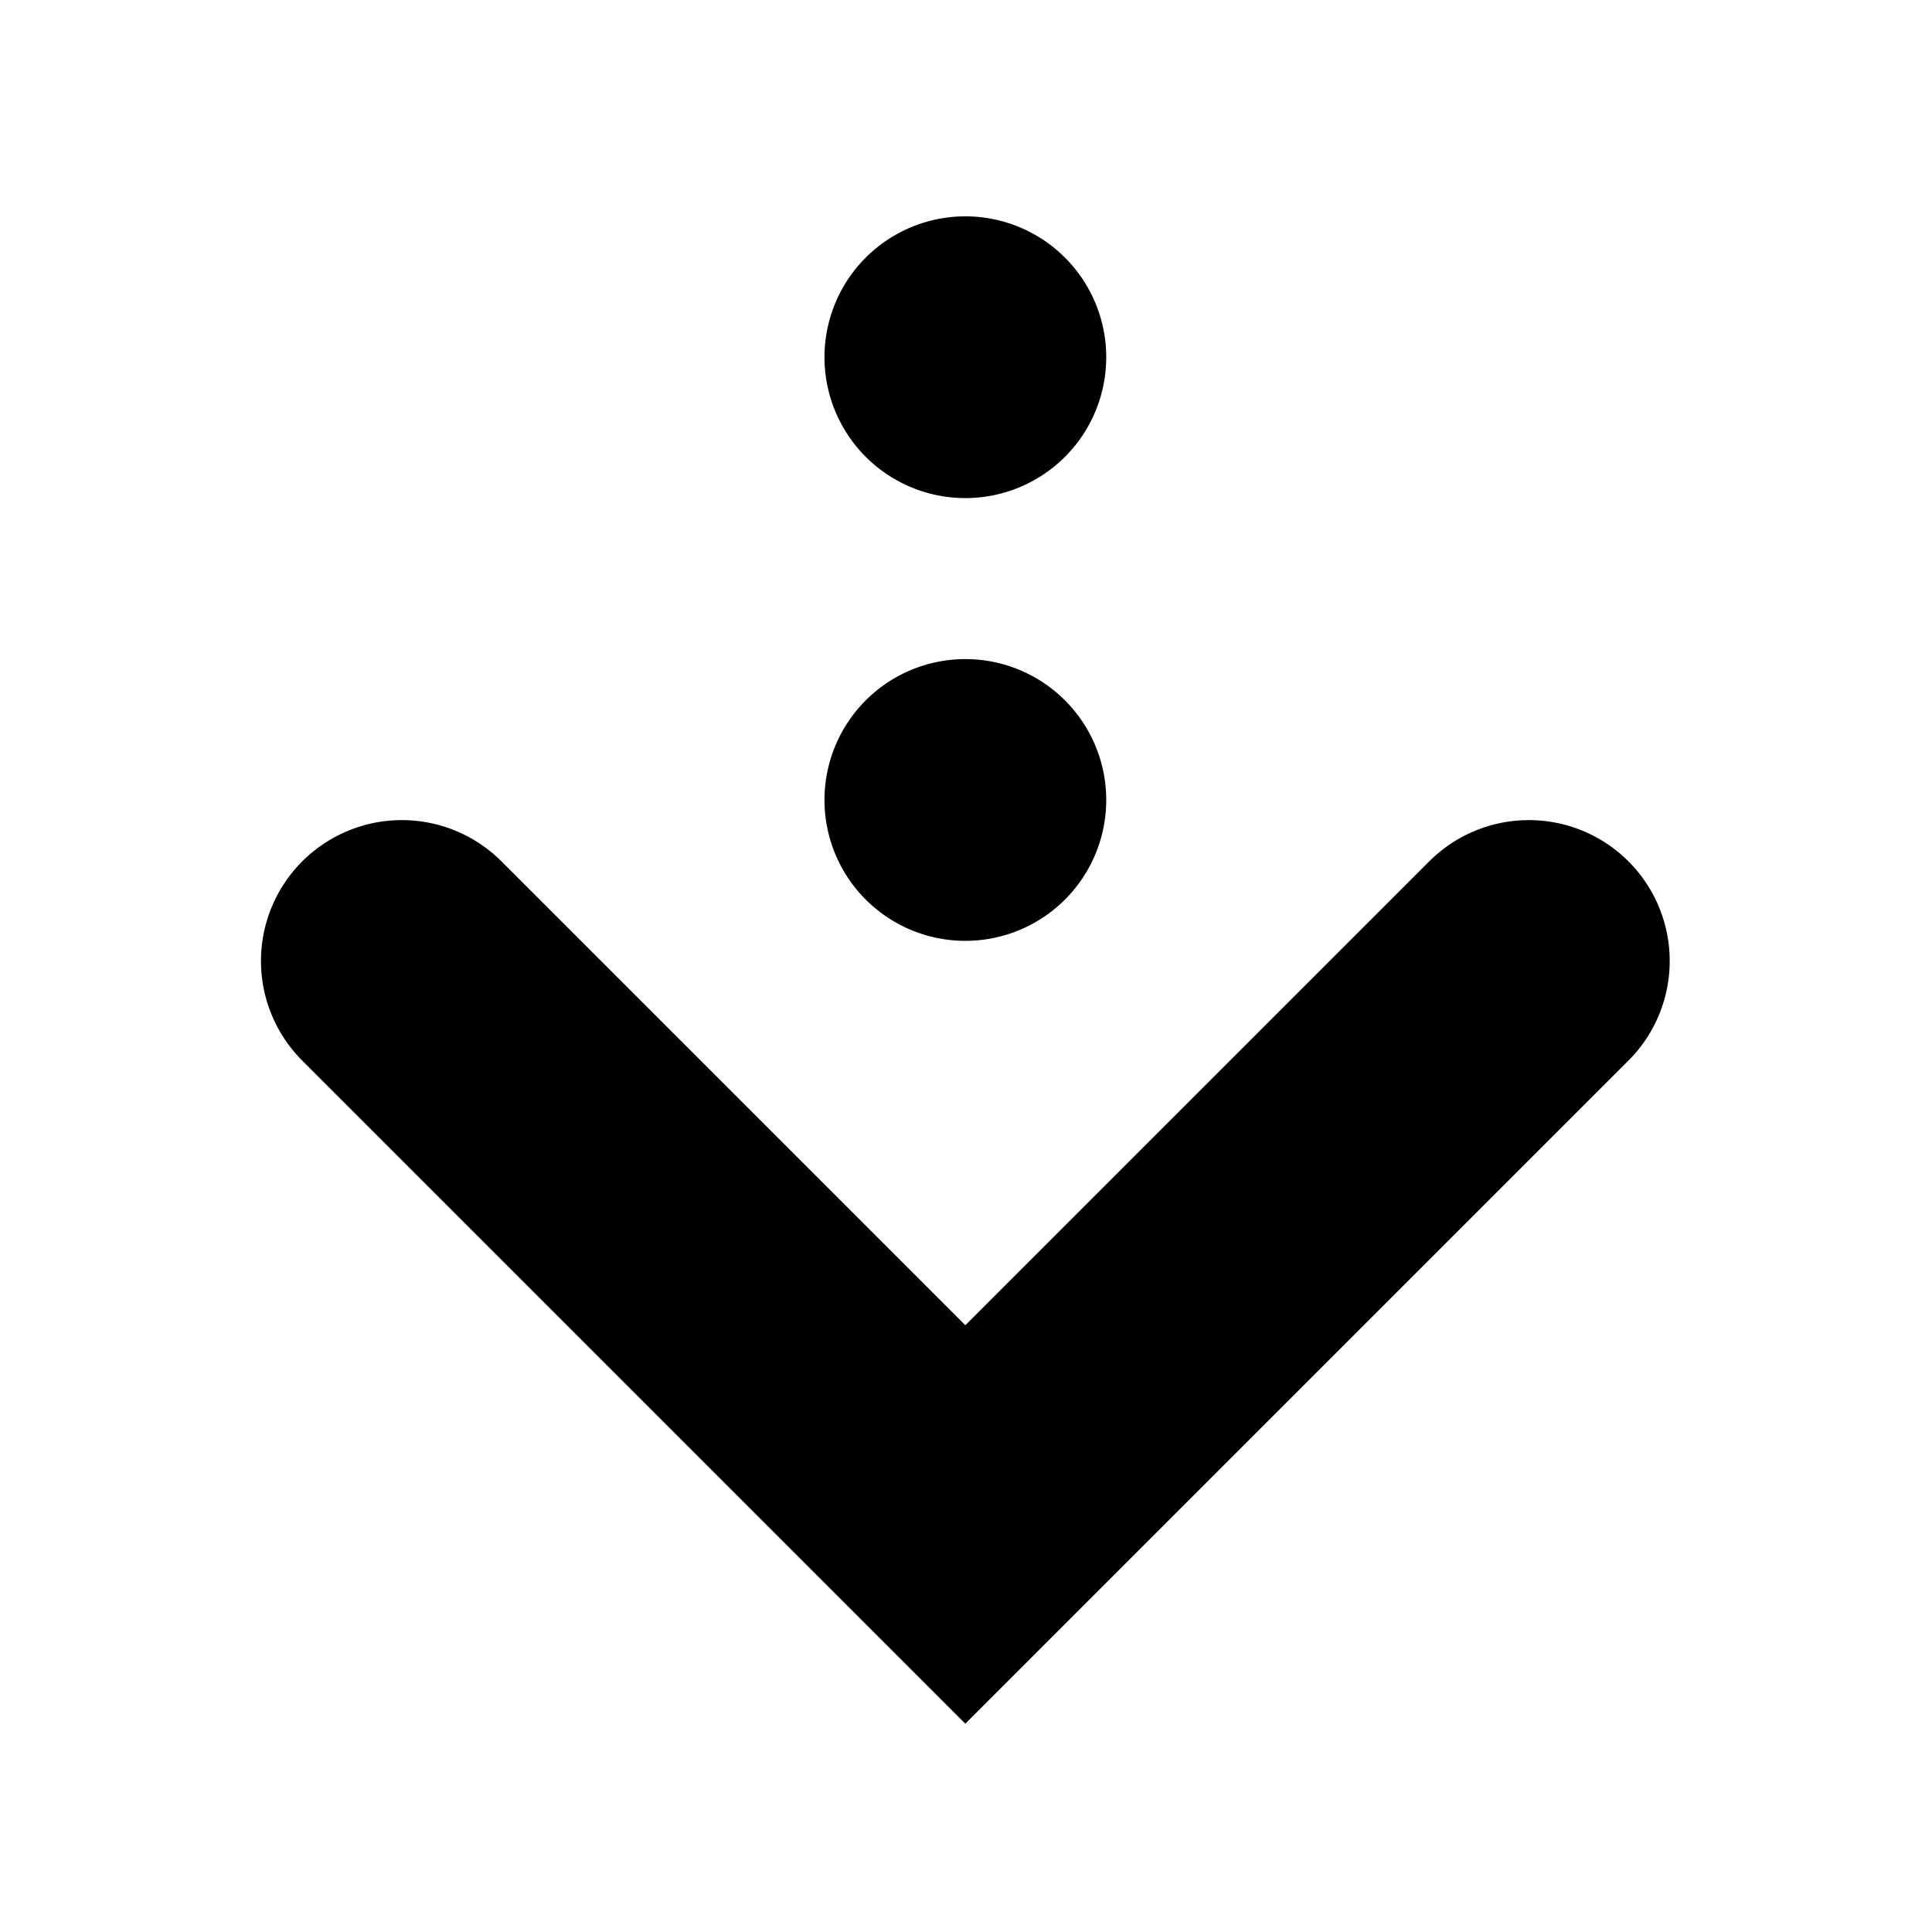 <?xml version="1.0" encoding="UTF-8" standalone="no"?>
<svg xmlns="http://www.w3.org/2000/svg" height="96" width="96" version="1.1">
 <g style="color:#000000">
  <path d="m75.967 47.75-28 28-28-28" stroke="#000" stroke-linecap="round" stroke-width="14" fill="none"/>
  <path d="m47.968 32.75a7 7 0 1 0 0 14 7 7 0 0 0 0 -14z"/>
  <path d="m47.968 10.75a7 7 0 1 0 0 14 7 7 0 0 0 0 -14z"/>
 </g>
</svg>
